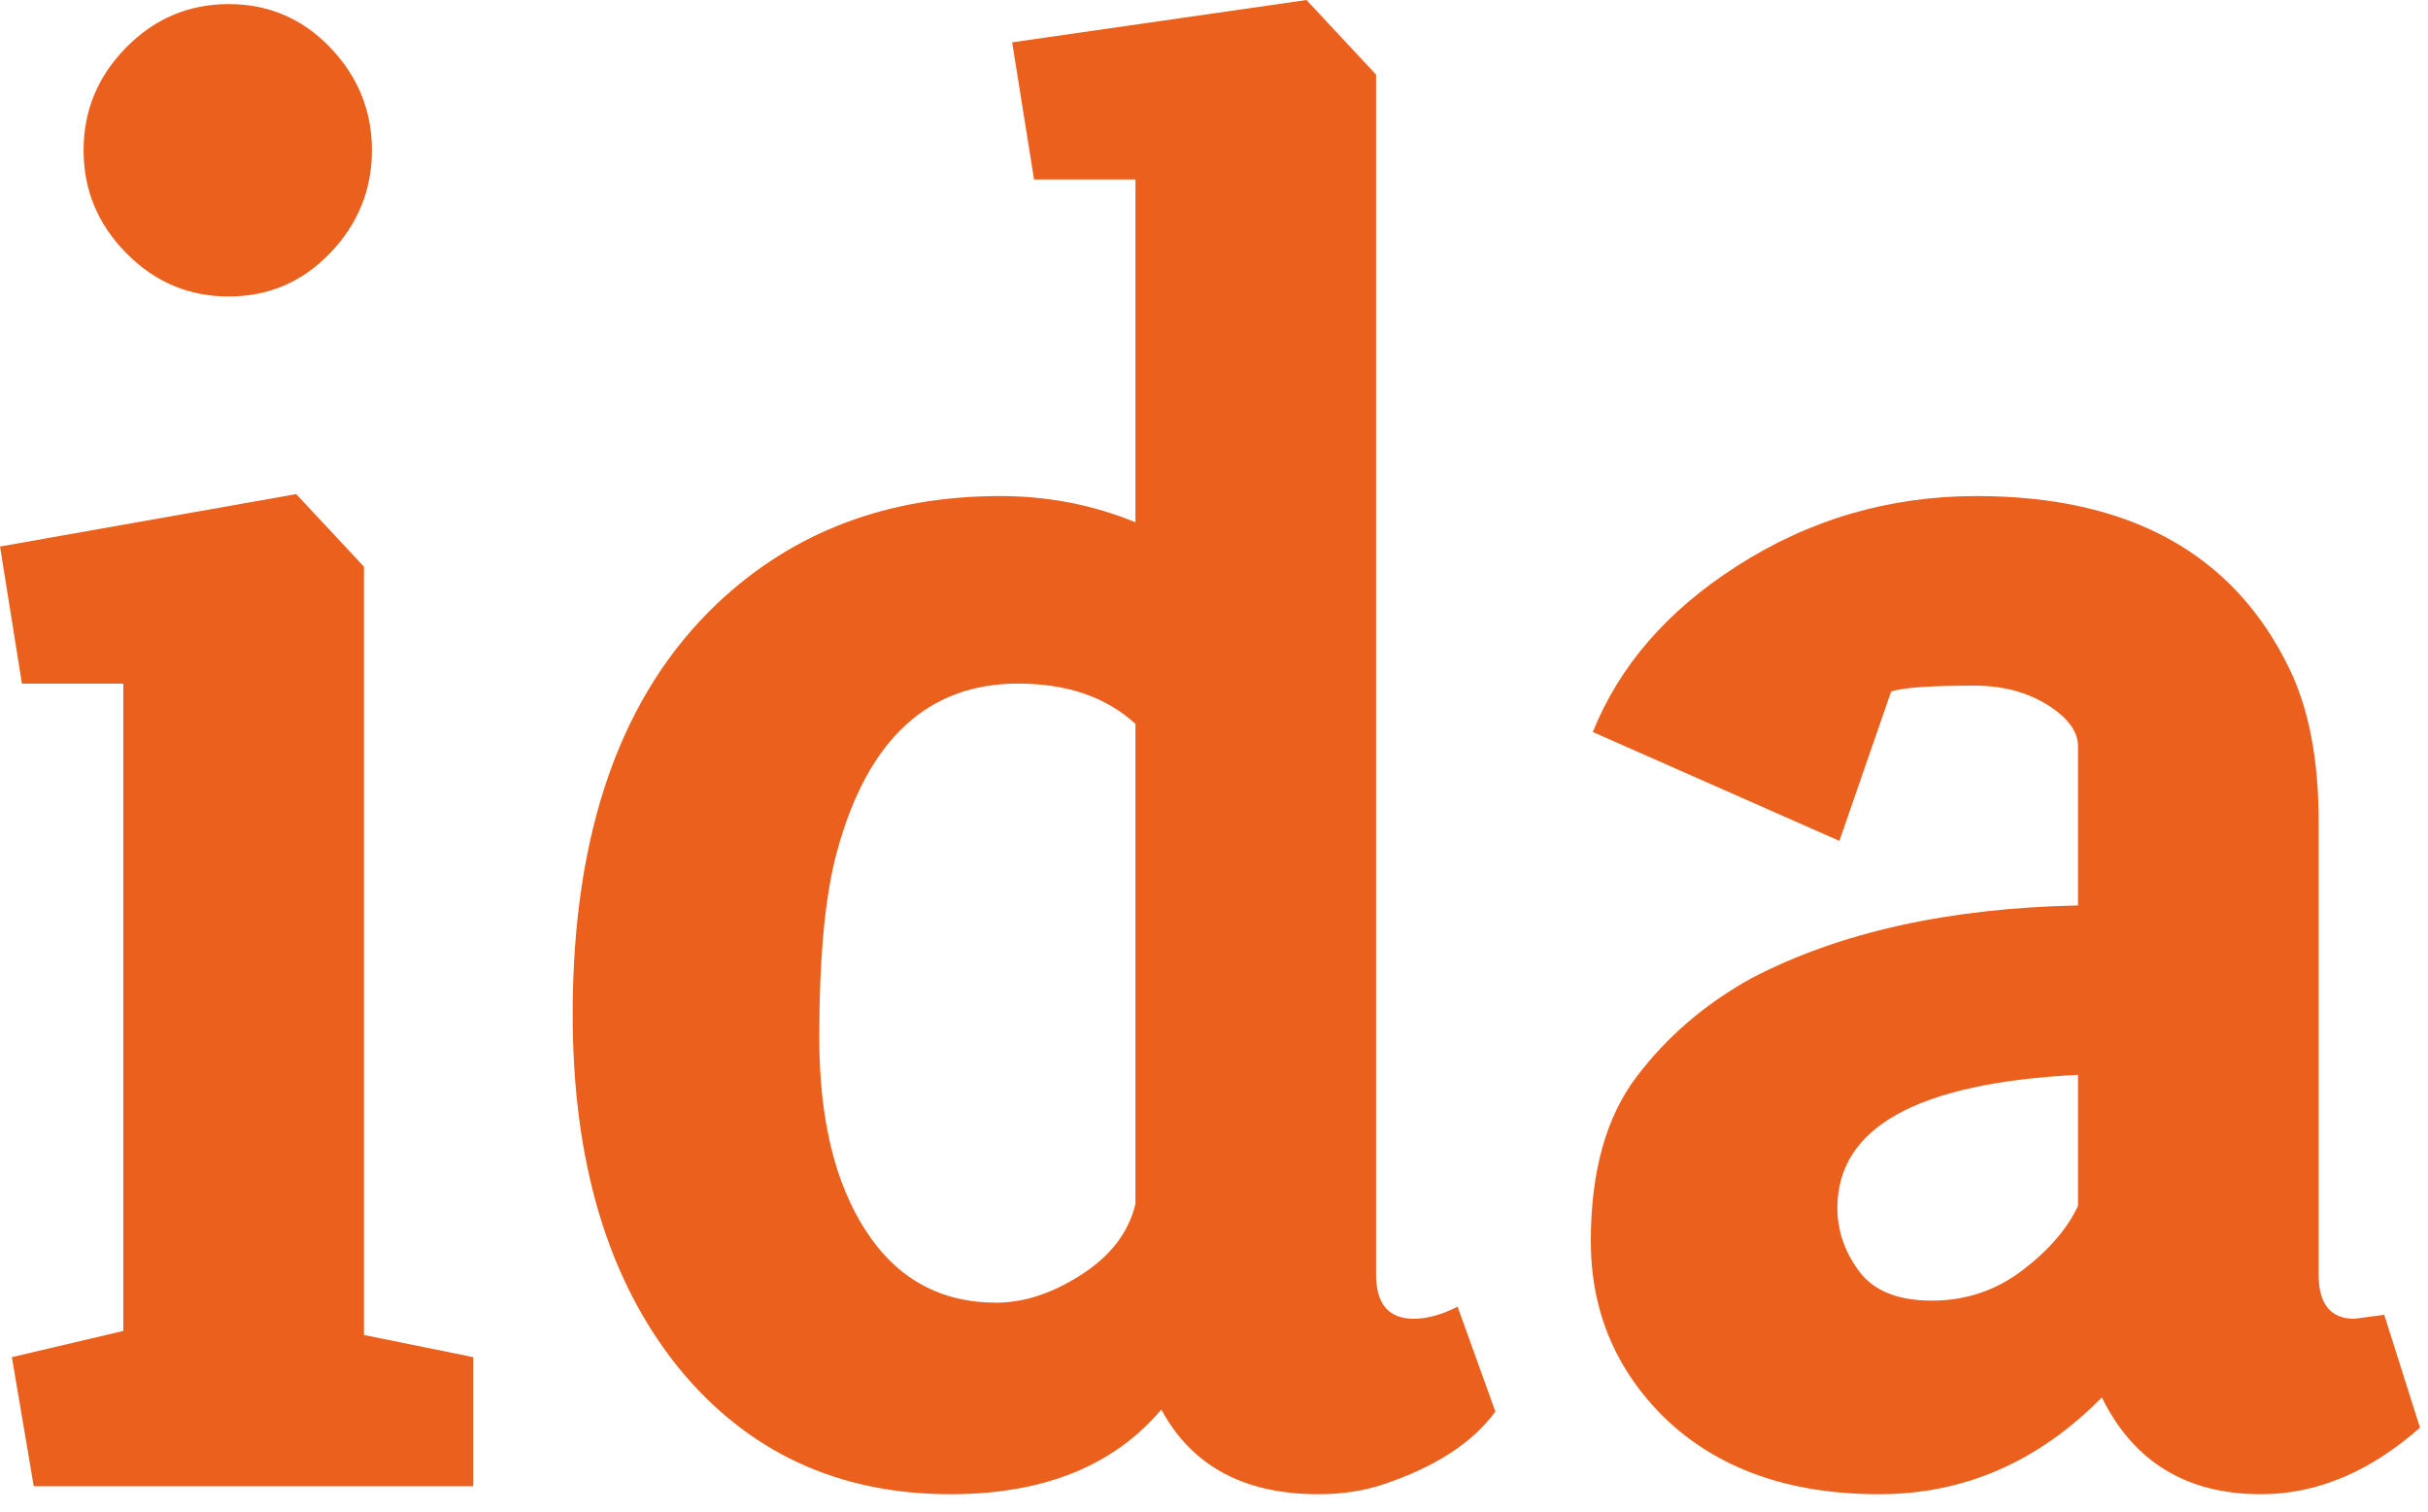 <?xml version="1.0" encoding="UTF-8"?>
<svg width="61px" height="38px" viewBox="0 0 61 38" version="1.1" xmlns="http://www.w3.org/2000/svg" xmlns:xlink="http://www.w3.org/1999/xlink">
    <!-- Generator: Sketch 43.2 (39069) - http://www.bohemiancoding.com/sketch -->
    <title>Page 1 Copy</title>
    <desc>Created with Sketch.</desc>
    <defs></defs>
    <g id="Welcome" stroke="none" stroke-width="1" fill="none" fill-rule="evenodd">
        <g id="Desktop-HD" transform="translate(-1171, -51)" fill="#EB601D">
            <g id="Page-1-Copy" transform="translate(1171, 51)">
                <path d="M3.172,6.359 C2.455,5.633 2.1,4.772 2.1,3.775 C2.1,2.78 2.455,1.919 3.172,1.191 C3.888,0.465 4.745,0.103 5.744,0.103 C6.746,0.103 7.595,0.465 8.294,1.191 C8.991,1.919 9.344,2.78 9.344,3.775 C9.344,4.772 8.991,5.633 8.294,6.359 C7.595,7.087 6.746,7.449 5.744,7.449 C4.745,7.449 3.888,7.087 3.172,6.359 L3.172,6.359 Z M0.001,13.732 L7.442,12.415 L9.144,14.239 L9.144,33.543 L11.889,34.1 L11.889,37.343 L0.848,37.343 L0.298,34.1 L3.099,33.441 L3.099,17.177 L0.551,17.177 L0.001,13.732 Z" id="Fill-2"></path>
                <path d="M28.527,18.189 C27.793,17.515 26.81,17.176 25.579,17.176 C23.312,17.176 21.798,18.579 21.033,21.381 C20.733,22.464 20.583,24.024 20.583,26.069 C20.583,28.112 20.975,29.733 21.758,30.933 C22.539,32.131 23.631,32.731 25.029,32.731 C25.729,32.731 26.444,32.496 27.178,32.021 C27.909,31.549 28.358,30.957 28.527,30.248 L28.527,18.189 Z M25.129,12.464 C26.328,12.464 27.459,12.685 28.527,13.123 L28.527,4.509 L25.979,4.509 L25.429,1.064 L32.823,-3.55271368e-15 L34.572,1.875 L34.572,32.021 C34.572,32.765 34.887,33.136 35.521,33.136 C35.852,33.136 36.22,33.035 36.62,32.832 L37.569,35.467 C37.001,36.245 36.07,36.853 34.771,37.291 C34.272,37.459 33.722,37.544 33.123,37.544 C31.258,37.544 29.941,36.835 29.176,35.416 C27.977,36.835 26.213,37.544 23.88,37.544 C21.049,37.544 18.769,36.48 17.036,34.352 C15.272,32.157 14.388,29.203 14.388,25.485 C14.388,20.893 15.603,17.448 18.035,15.149 C19.934,13.36 22.298,12.464 25.129,12.464 L25.129,12.464 Z" id="Fill-3"></path>
                <path d="M52.207,27.006 C48.176,27.208 46.162,28.323 46.162,30.35 C46.162,30.926 46.346,31.456 46.711,31.947 C47.077,32.435 47.684,32.68 48.536,32.68 C49.385,32.68 50.14,32.427 50.808,31.92 C51.473,31.414 51.938,30.875 52.207,30.299 L52.207,27.006 Z M52.806,35.112 C51.207,36.734 49.341,37.544 47.211,37.544 C44.944,37.544 43.146,36.904 41.815,35.619 C40.582,34.403 39.967,32.926 39.967,31.187 C39.967,29.446 40.348,28.07 41.116,27.056 C41.881,26.043 42.849,25.216 44.013,24.574 C46.212,23.427 48.941,22.819 52.207,22.75 L52.207,18.747 C52.207,18.376 51.949,18.03 51.434,17.707 C50.916,17.387 50.308,17.227 49.609,17.227 C48.476,17.227 47.776,17.278 47.511,17.379 L46.212,21.128 L40.017,18.392 C40.682,16.739 41.881,15.352 43.614,14.238 C45.444,13.056 47.461,12.464 49.659,12.464 C53.487,12.464 56.103,13.902 57.502,16.771 C58.002,17.784 58.252,19.07 58.252,20.622 L58.252,32.022 C58.252,32.766 58.551,33.136 59.151,33.136 L59.9,33.035 L60.799,35.872 C59.532,36.987 58.202,37.544 56.803,37.544 C54.939,37.544 53.605,36.734 52.806,35.112 L52.806,35.112 Z" id="Fill-4"></path>
            </g>
        </g>
    </g>
</svg>